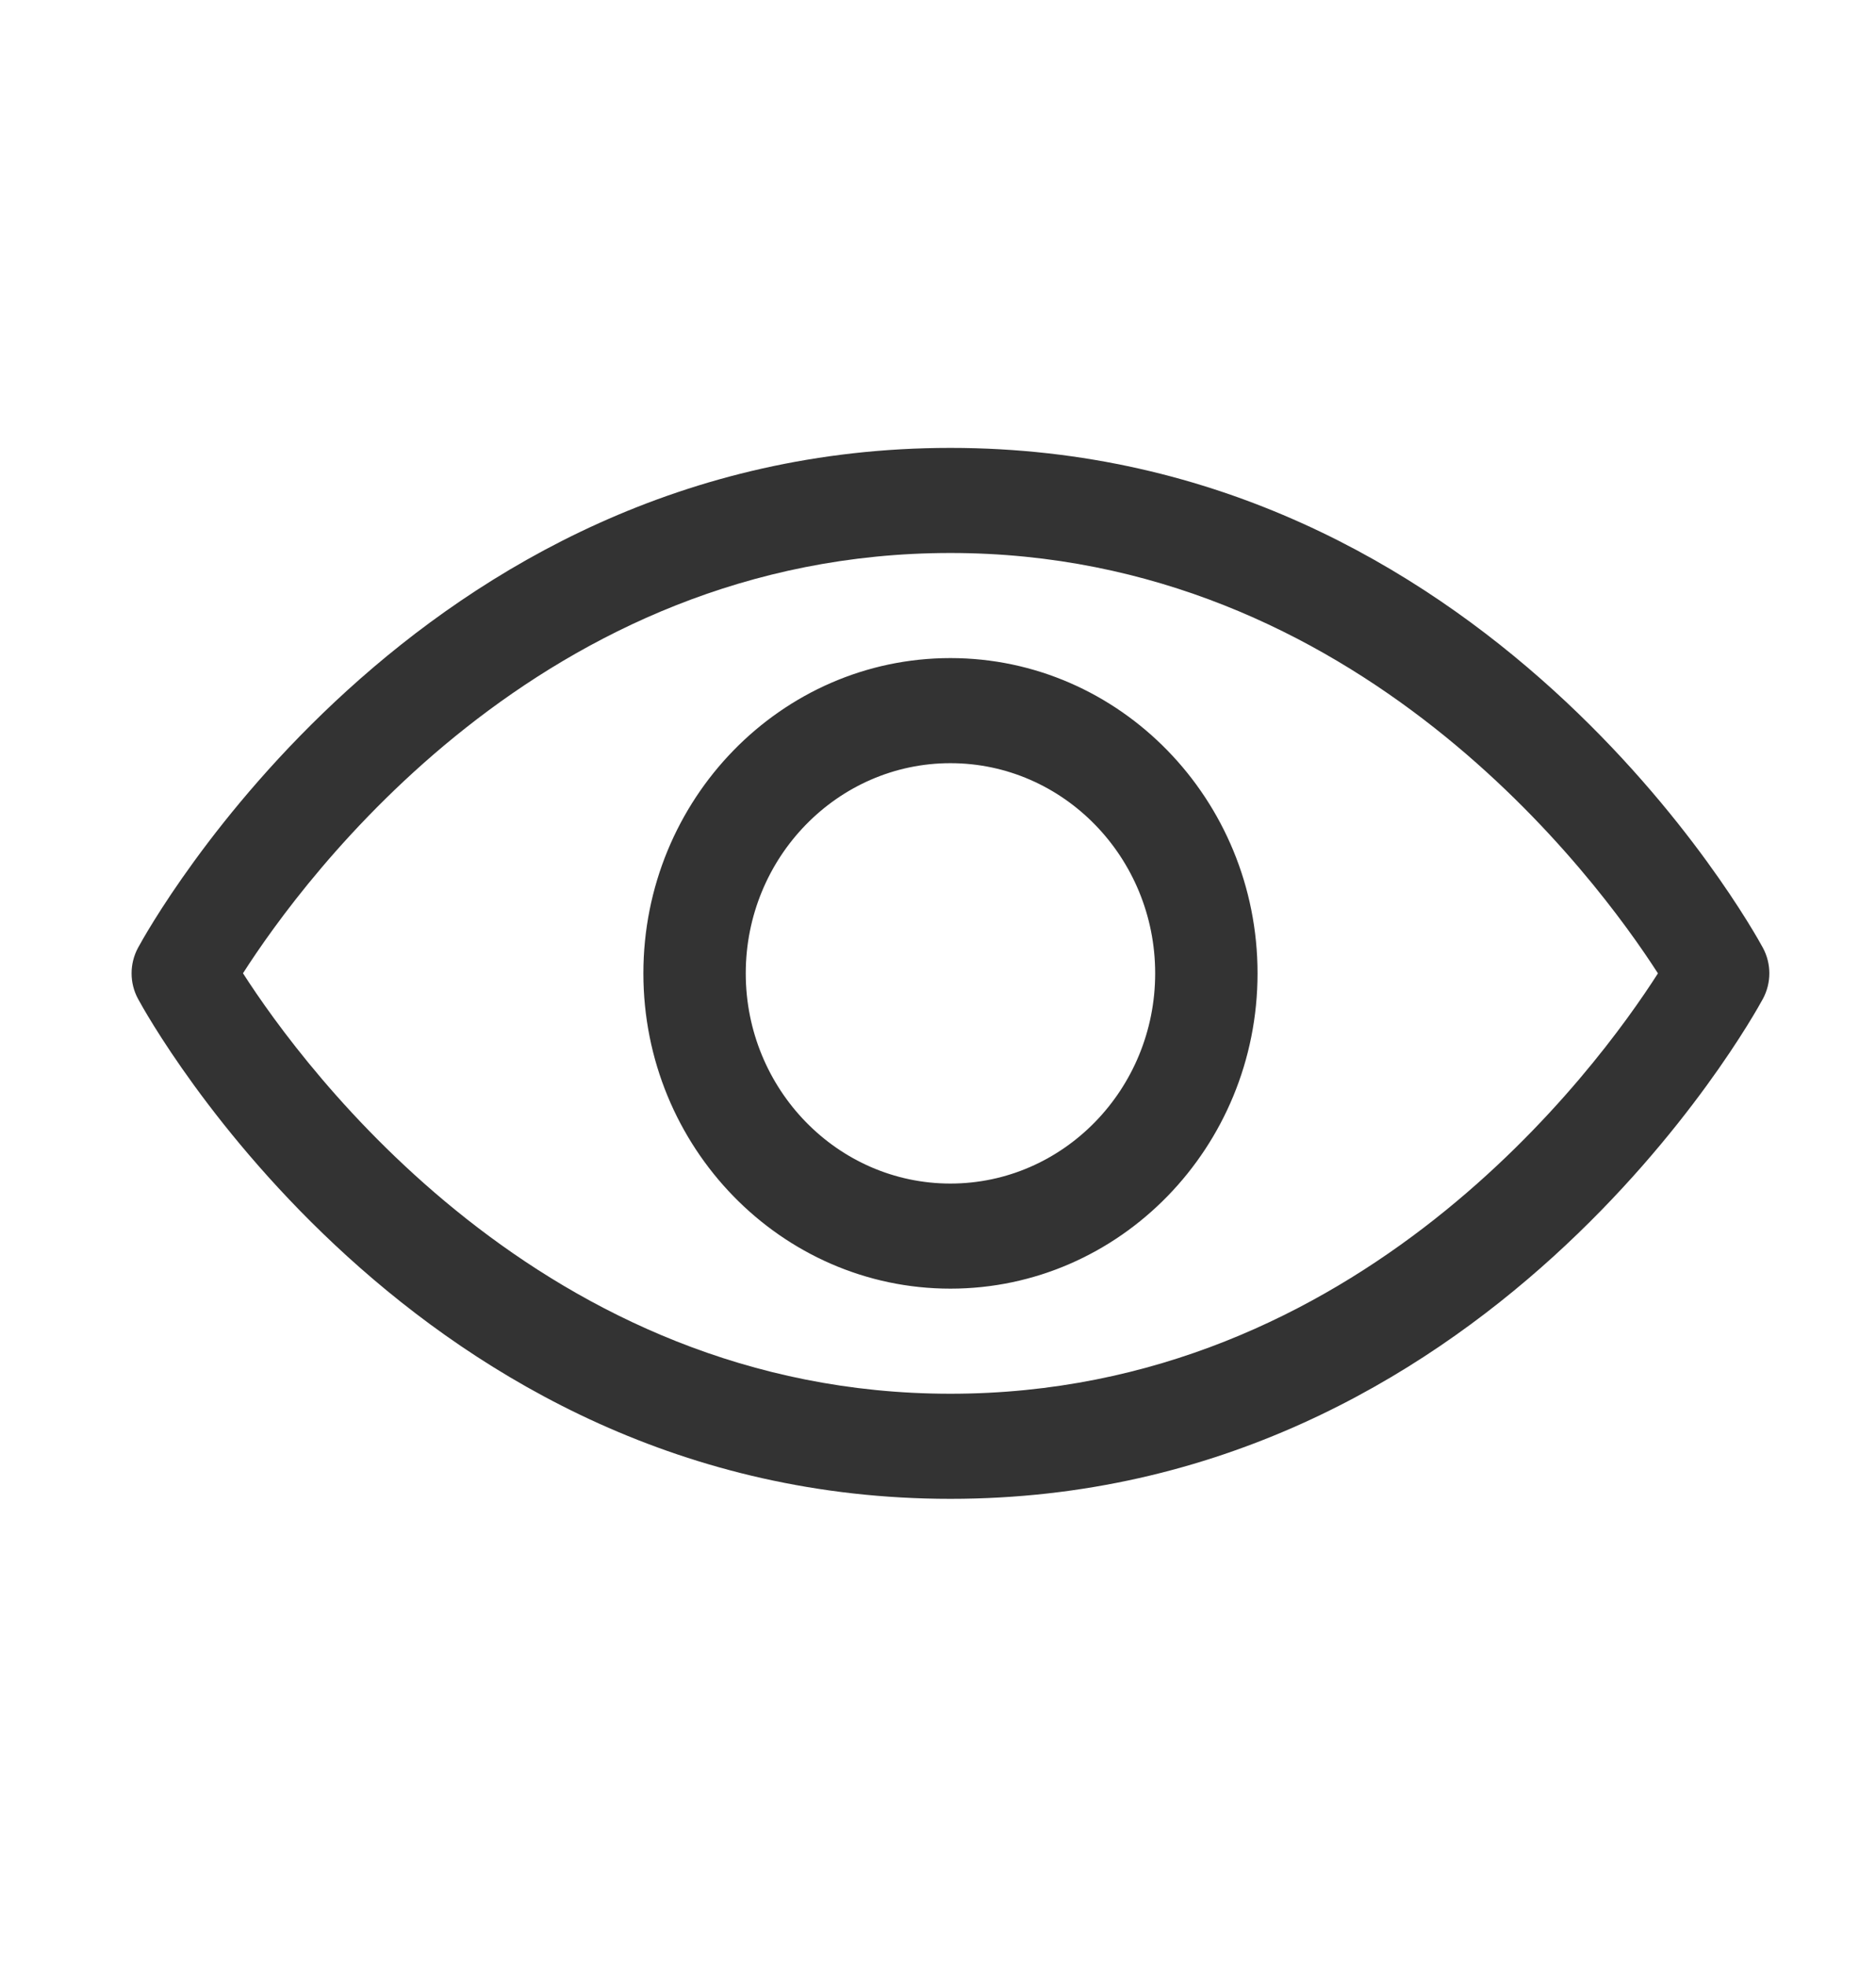 <svg width="21" height="22" viewBox="0 0 21 22" fill="none" xmlns="http://www.w3.org/2000/svg">
<path d="M10.639 16.772C4.642 16.772 1.668 11.406 1.545 11.177C1.449 11 1.449 10.784 1.545 10.606C1.668 10.378 4.642 5.012 10.639 5.012C16.637 5.012 19.61 10.378 19.734 10.606C19.83 10.784 19.83 10.999 19.734 11.177C19.61 11.406 16.637 16.772 10.639 16.772ZM2.72 10.891C3.401 11.951 6.077 15.596 10.639 15.596C15.216 15.596 17.88 11.954 18.559 10.892C17.877 9.832 15.202 6.188 10.639 6.188C6.062 6.188 3.399 9.83 2.72 10.891ZM10.639 14.42C8.744 14.42 7.202 12.837 7.202 10.892C7.202 8.946 8.744 7.364 10.639 7.364C12.535 7.364 14.077 8.946 14.077 10.892C14.077 12.837 12.535 14.42 10.639 14.42ZM10.639 8.54C9.376 8.54 8.348 9.595 8.348 10.892C8.348 12.189 9.376 13.244 10.639 13.244C11.903 13.244 12.931 12.189 12.931 10.892C12.931 9.595 11.903 8.54 10.639 8.54Z" fill="#333333"/>
</svg>
